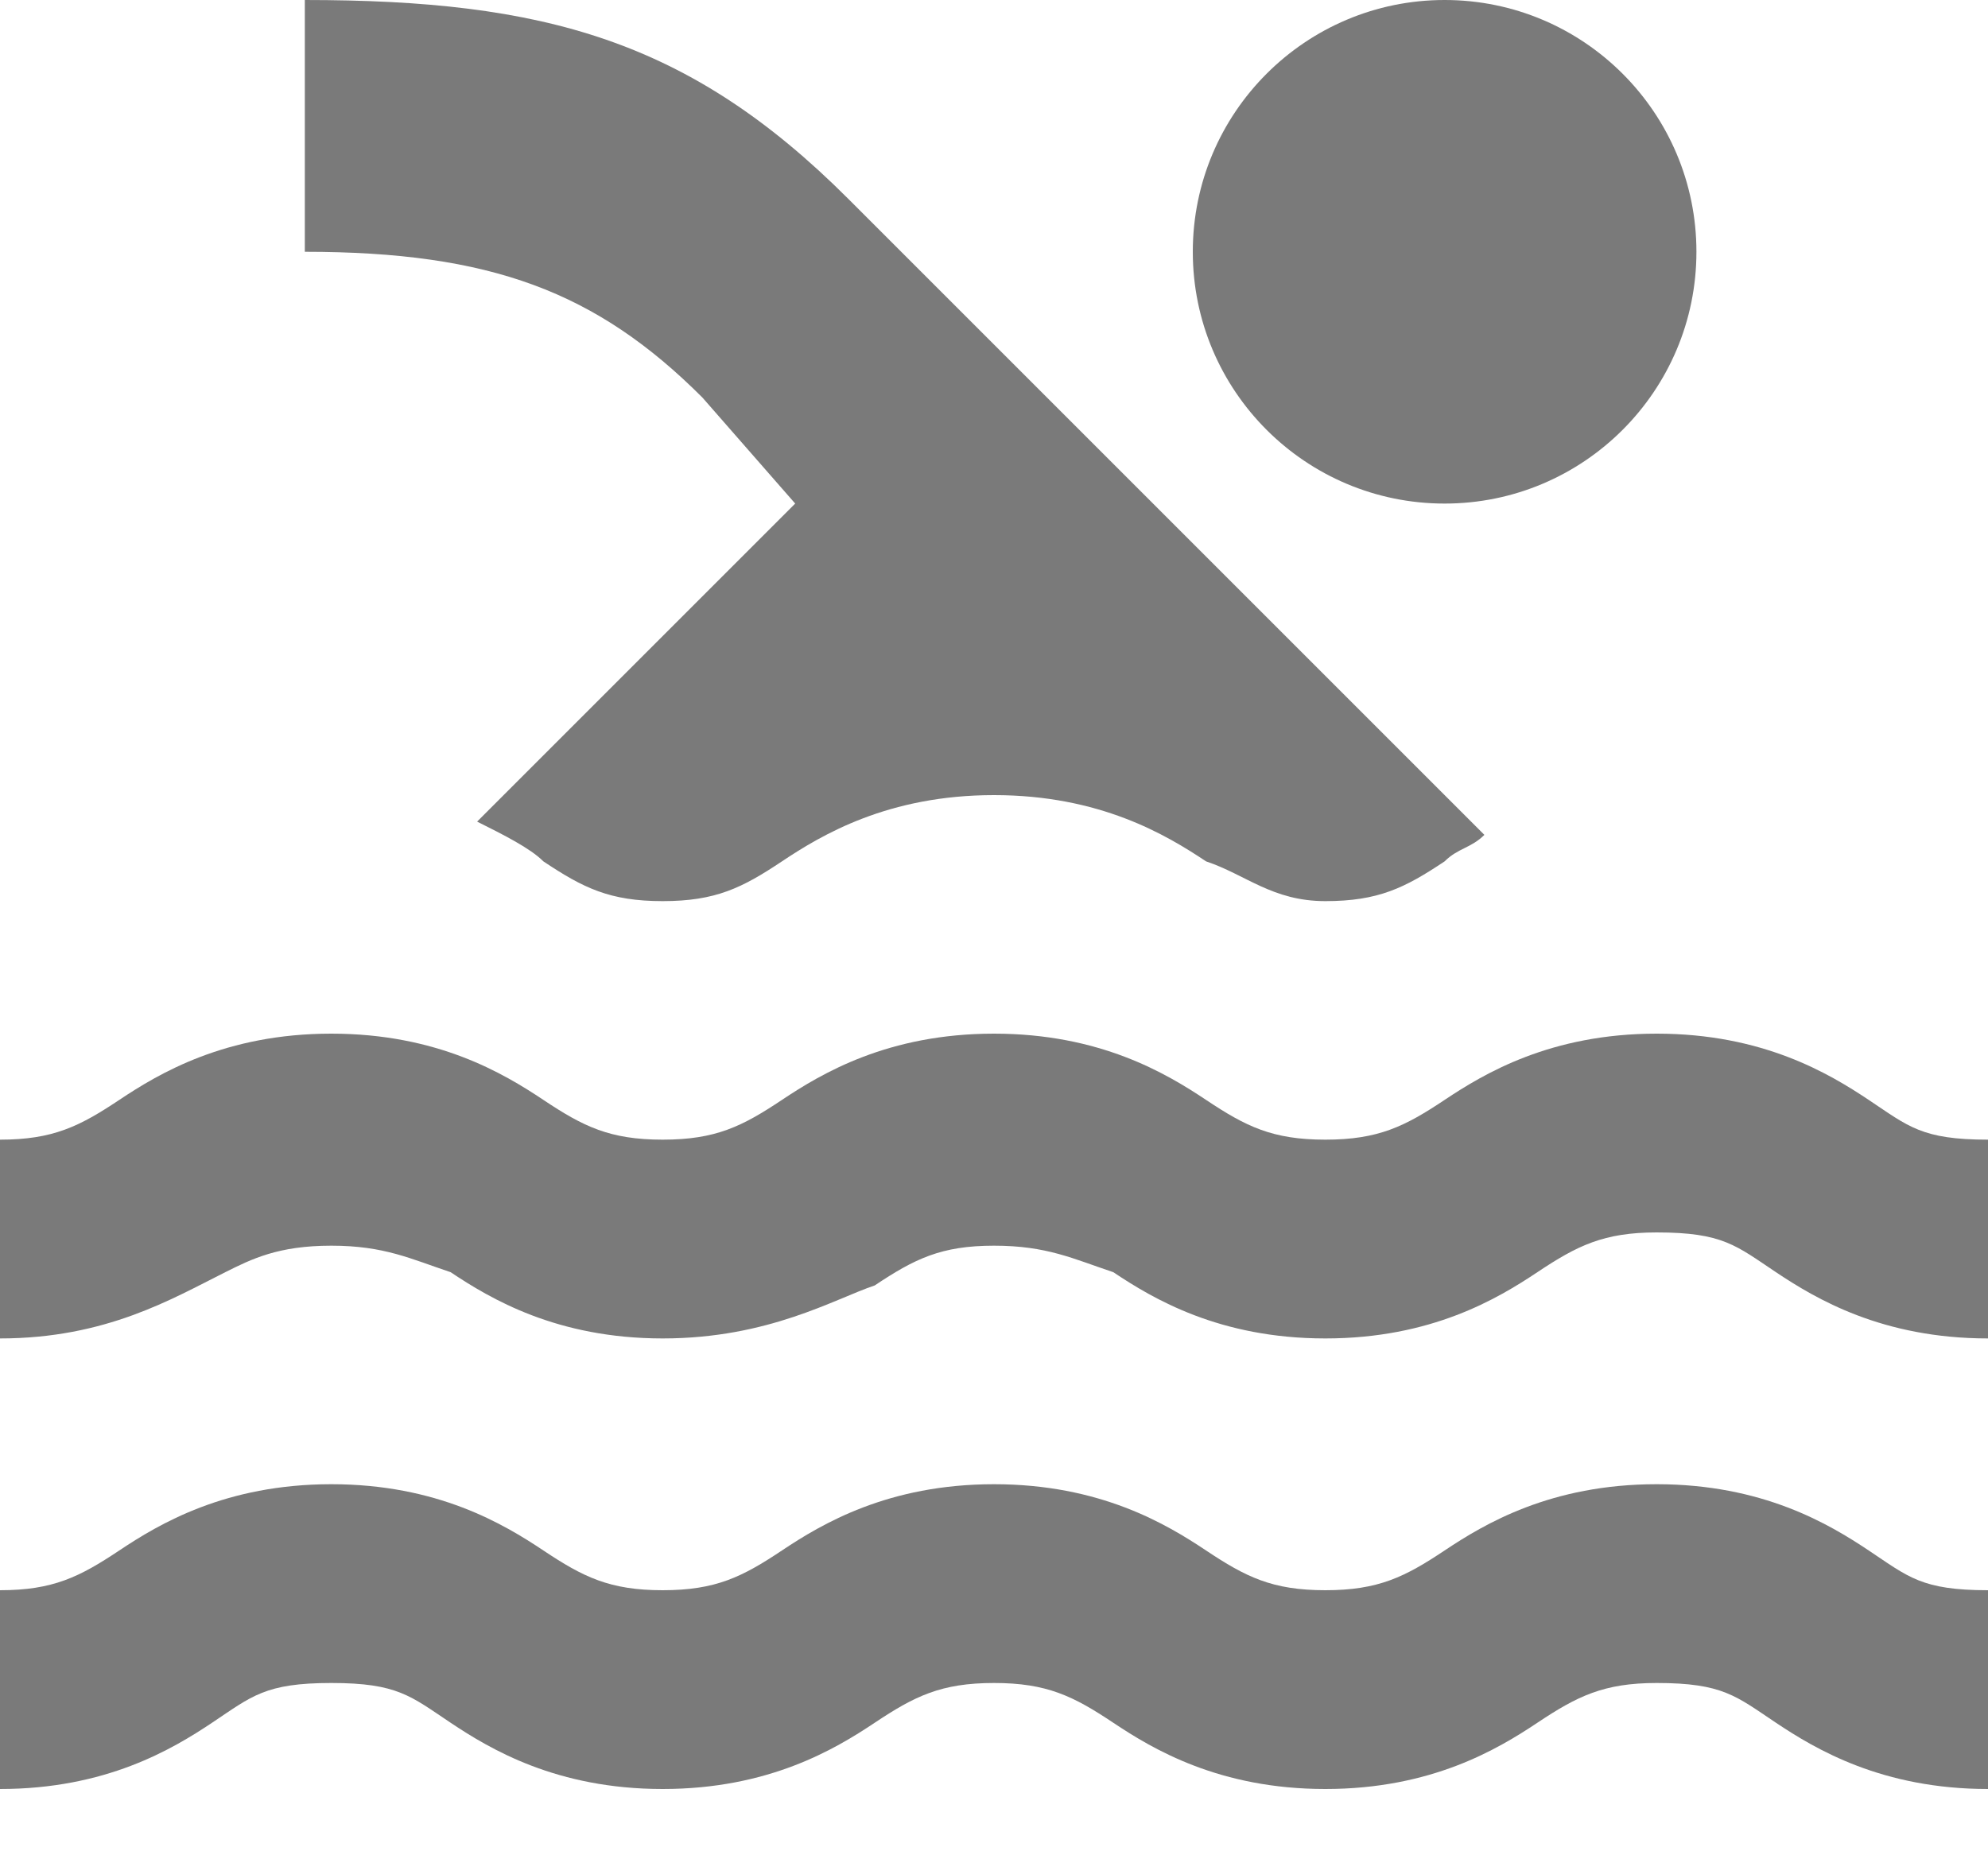 <svg width="15" height="14" viewBox="0 0 15 14" fill="none" xmlns="http://www.w3.org/2000/svg">
<g clip-path="url(#clip0_844_1578)">
<path d="M15 13.5C14.2 13.5 13.7 13.2 13.4 13C13.1 12.8 13 12.7 12.5 12.7C12.1 12.7 11.9 12.8 11.6 13C11.3 13.2 10.8 13.5 10 13.5C9.2 13.5 8.7 13.2 8.4 13C8.1 12.8 7.9 12.7 7.5 12.7C7.1 12.7 6.9 12.8 6.6 13C6.3 13.2 5.8 13.5 5 13.5C4.2 13.5 3.7 13.2 3.4 13C3.1 12.8 3 12.7 2.5 12.7C2 12.7 1.9 12.8 1.6 13C1.3 13.2 0.8 13.5 0 13.5V12C0.4 12 0.6 11.9 0.9 11.7C1.2 11.5 1.7 11.2 2.5 11.2C3.3 11.2 3.8 11.5 4.1 11.7C4.4 11.9 4.6 12 5 12C5.4 12 5.6 11.9 5.9 11.7C6.2 11.5 6.7 11.2 7.5 11.2C8.3 11.2 8.8 11.5 9.1 11.7C9.4 11.9 9.6 12 10 12C10.4 12 10.6 11.9 10.9 11.7C11.2 11.5 11.7 11.2 12.5 11.2C13.3 11.2 13.8 11.5 14.1 11.7C14.4 11.9 14.5 12 15 12V13.5ZM15 10.1C14.2 10.1 13.7 9.8 13.4 9.6C13.1 9.4 13 9.3 12.5 9.3C12.1 9.3 11.9 9.4 11.6 9.6C11.3 9.8 10.8 10.1 10 10.1C9.2 10.1 8.7 9.8 8.4 9.6C8.1 9.5 7.9 9.4 7.5 9.4C7.1 9.4 6.9 9.5 6.6 9.7C6.3 9.8 5.8 10.1 5 10.1C4.2 10.1 3.7 9.8 3.4 9.6C3.1 9.5 2.9 9.4 2.5 9.4C2.1 9.4 1.9 9.5 1.7 9.6C1.3 9.8 0.8 10.1 0 10.1V8.6C0.4 8.6 0.6 8.5 0.9 8.3C1.2 8.1 1.7 7.8 2.5 7.8C3.3 7.8 3.8 8.1 4.1 8.3C4.4 8.5 4.6 8.6 5 8.6C5.4 8.6 5.6 8.5 5.9 8.3C6.2 8.1 6.7 7.8 7.5 7.8C8.3 7.8 8.8 8.1 9.1 8.3C9.4 8.5 9.6 8.6 10 8.6C10.4 8.6 10.6 8.5 10.9 8.3C11.2 8.1 11.7 7.8 12.5 7.8C13.3 7.8 13.8 8.1 14.1 8.3C14.4 8.5 14.5 8.6 15 8.6V10.1ZM5 6.8C5.4 6.8 5.6 6.7 5.9 6.5C6.2 6.3 6.7 6 7.5 6C8.3 6 8.8 6.3 9.1 6.5C9.4 6.6 9.6 6.8 10 6.8C10.4 6.8 10.6 6.7 10.9 6.5C11 6.4 11.1 6.4 11.2 6.3L6.4 1.5C5.2 0.3 4.1 0 2.3 0V1.9C3.7 1.9 4.5 2.2 5.3 3L6 3.8L3.6 6.2C3.8 6.3 4 6.4 4.1 6.5C4.4 6.7 4.6 6.8 5 6.8Z" fill="#7A7A7A"/>
<path d="M10.9 3.8C11.949 3.8 12.8 2.949 12.8 1.9C12.8 0.851 11.949 0 10.9 0C9.851 0 9 0.851 9 1.9C9 2.949 9.851 3.8 10.9 3.8Z" fill="#7A7A7A"/>
</g>
<defs>
<clipPath id="clip0_844_1578">
<rect width="15" height="13.5" fill="white"/>
</clipPath>
</defs>
</svg>
